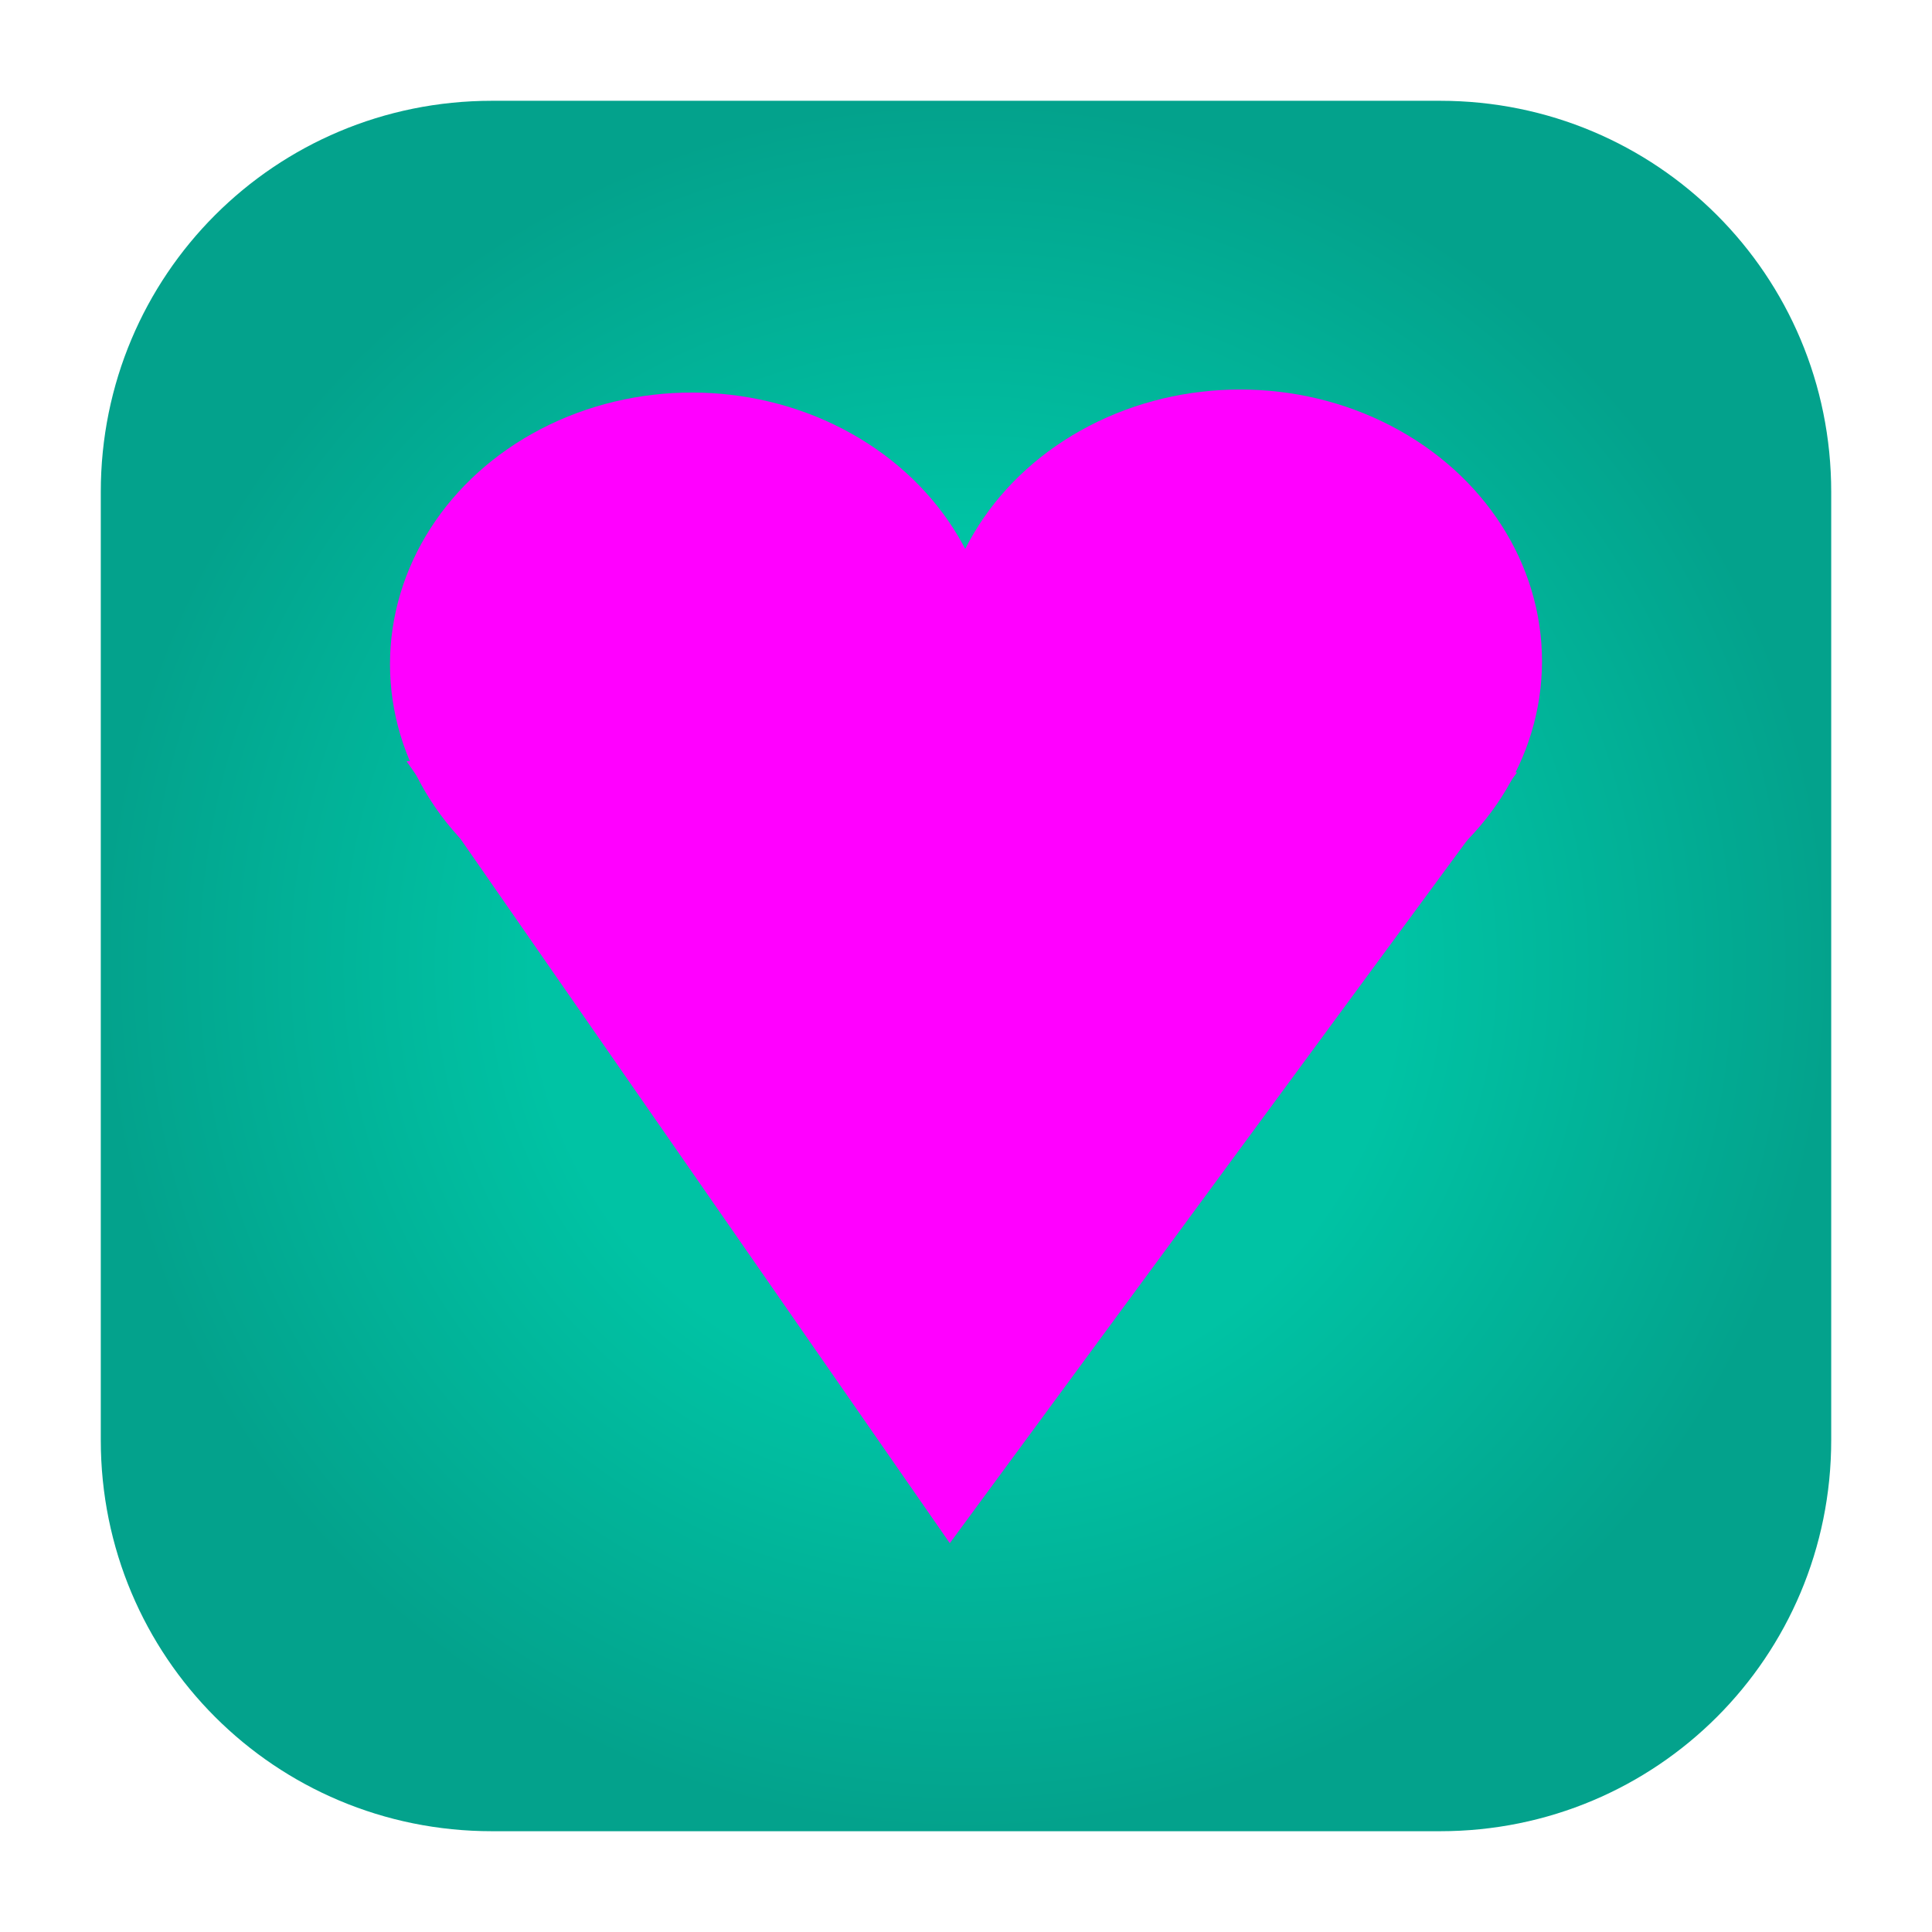 <?xml version="1.0" encoding="UTF-8" standalone="no"?>
<svg
   height="96"
   width="96"
   version="1.1"
   id="svg2"
   inkscape:version="1.2.2 (b0a8486541, 2022-12-01)"
   sodipodi:docname="twilights_program.svg"
   xml:space="preserve"
   xmlns:inkscape="http://www.inkscape.org/namespaces/inkscape"
   xmlns:sodipodi="http://sodipodi.sourceforge.net/DTD/sodipodi-0.dtd"
   xmlns:xlink="http://www.w3.org/1999/xlink"
   xmlns="http://www.w3.org/2000/svg"
   xmlns:svg="http://www.w3.org/2000/svg"
   xmlns:rdf="http://www.w3.org/1999/02/22-rdf-syntax-ns#"
   xmlns:cc="http://creativecommons.org/ns#"
   xmlns:dc="http://purl.org/dc/elements/1.1/"><title
     id="title1125">Twilights Program Icon</title><sodipodi:namedview
     pagecolor="#ffffff"
     bordercolor="#666666"
     borderopacity="1"
     objecttolerance="10"
     gridtolerance="10"
     guidetolerance="10"
     inkscape:pageopacity="0"
     inkscape:pageshadow="2"
     inkscape:window-width="1920"
     inkscape:window-height="1008"
     id="namedview780"
     showgrid="false"
     inkscape:zoom="19.666666"
     inkscape:cx="42.711865"
     inkscape:cy="44.593221"
     inkscape:window-x="0"
     inkscape:window-y="40"
     inkscape:window-maximized="1"
     inkscape:current-layer="svg2"
     inkscape:showpageshadow="0"
     inkscape:pagecheckerboard="1"
     inkscape:deskcolor="#d1d1d1" /><defs
     id="defs4"><inkscape:perspective
       sodipodi:type="inkscape:persp3d"
       inkscape:vp_x="0 : 48 : 1"
       inkscape:vp_y="0 : 1000 : 0"
       inkscape:vp_z="96 : 48 : 1"
       inkscape:persp3d-origin="48 : 32 : 1"
       id="perspective8798" /><linearGradient
       id="e"><stop
         stop-color="#b0b0b0"
         offset="0"
         id="stop7" /><stop
         stop-color="#f5f5f5"
         offset="1"
         id="stop9" /></linearGradient><linearGradient
       id="a"
       stop-color="#fff"><stop
         offset="0"
         id="stop12" /><stop
         stop-opacity="0"
         offset="1"
         id="stop14" /></linearGradient><filter
       id="i"
       height="1.384"
       width="1.384"
       color-interpolation-filters="sRGB"
       y="-.192"
       x="-.192"><feGaussianBlur
         stdDeviation="5.28"
         id="feGaussianBlur17" /></filter><linearGradient
       id="j"
       y2="138.66"
       xlink:href="#a"
       gradientUnits="userSpaceOnUse"
       x2="48"
       y1="20.221"
       x1="48" /><clipPath
       id="f"><rect
         rx="6"
         ry="6"
         height="84"
         width="84"
         y="6"
         x="6"
         fill="#fff"
         id="rect21" /></clipPath><linearGradient
       id="d"
       y2="7.016"
       gradientUnits="userSpaceOnUse"
       x2="45.448"
       gradientTransform="matrix(1.006 0 0 .994 100 0)"
       y1="92.54"
       x1="45.448"><stop
         offset="0"
         id="stop24" /><stop
         stop-opacity=".588"
         offset="1"
         id="stop26" /></linearGradient><clipPath
       id="g"><rect
         rx="8.046"
         ry="8.046"
         height="112.64"
         width="112.64"
         y="7.682"
         x="27.682"
         fill="#fff"
         id="rect29" /></clipPath><linearGradient
       id="v"
       y2="6"
       xlink:href="#d"
       gradientUnits="userSpaceOnUse"
       x2="32.251"
       gradientTransform="translate(0,1)"
       y1="90"
       x1="32.251" /><radialGradient
       id="h"
       xlink:href="#a"
       gradientUnits="userSpaceOnUse"
       cy="90.172"
       cx="48"
       gradientTransform="matrix(1.157 0 0 .996 -7.551 .197)"
       r="42" /><linearGradient
       id="u"
       y2="63.893"
       xlink:href="#a"
       gradientUnits="userSpaceOnUse"
       x2="36.357"
       y1="6"
       x1="36.357" /><linearGradient
       id="t"
       y2="6"
       gradientUnits="userSpaceOnUse"
       x2="48"
       gradientTransform="translate(.003 .002)"
       y1="90"
       x1="48"><stop
         stop-color="#8f6033"
         offset="0"
         id="stop35" /><stop
         stop-color="#a87849"
         offset="1"
         id="stop37" /></linearGradient><linearGradient
       id="s"
       y2="31.657"
       gradientUnits="userSpaceOnUse"
       x2="49.996"
       y1="71.738"
       x1="49.996"><stop
         stop-color="#bf2222"
         offset="0"
         id="stop40" /><stop
         stop-color="#e94c4c"
         offset="1"
         id="stop42" /></linearGradient><linearGradient
       id="r"
       y2="24"
       gradientUnits="userSpaceOnUse"
       x2="40"
       gradientTransform="matrix(1,0,0,1.125,0,-10.5)"
       y1="80"
       x1="56"><stop
         stop-color="#e7e7e7"
         offset="0"
         id="stop45" /><stop
         stop-color="#fff"
         offset="1"
         id="stop47" /></linearGradient><linearGradient
       id="q"
       y2="6"
       xlink:href="#e"
       gradientUnits="userSpaceOnUse"
       x2="51"
       gradientTransform="matrix(0,-1,1,0,42,54)"
       y1="6"
       x1="45" /><linearGradient
       id="p"
       y2="6"
       xlink:href="#e"
       gradientUnits="userSpaceOnUse"
       x2="52"
       gradientTransform="matrix(0,1,-1,0,54,-42)"
       y1="6"
       x1="44" /><linearGradient
       id="o"
       y2="5"
       gradientUnits="userSpaceOnUse"
       x2="53"
       gradientTransform="matrix(0,-1,1,0,43,54)"
       y1="5"
       x1="43"><stop
         stop-color="#848484"
         offset="0"
         id="stop52" /><stop
         stop-color="#f5f5f5"
         offset="1"
         id="stop54" /></linearGradient><linearGradient
       id="n"
       y2="15.055"
       xlink:href="#a"
       gradientUnits="userSpaceOnUse"
       x2="36"
       y1="6"
       x1="36" /><linearGradient
       id="m"
       y2="6"
       gradientUnits="userSpaceOnUse"
       x2="37"
       y1="16"
       x1="37"><stop
         stop-color="#3b3b3b"
         offset="0"
         id="stop58" /><stop
         stop-color="#aeaeae"
         offset=".122"
         id="stop60" /><stop
         stop-color="#e9e9e9"
         offset=".245"
         id="stop62" /><stop
         stop-color="#8a8a8a"
         offset=".447"
         id="stop64" /><stop
         stop-color="#f0f0f0"
         offset="1"
         id="stop66" /></linearGradient><linearGradient
       id="l"
       y2="6"
       xlink:href="#d"
       gradientUnits="userSpaceOnUse"
       x2="32.251"
       gradientTransform="matrix(1.024 0 0 1.012 -1.143 .929)"
       y1="90"
       x1="32.251" /><linearGradient
       id="k"
       y2="90.239"
       xlink:href="#d"
       gradientUnits="userSpaceOnUse"
       x2="32.251"
       gradientTransform="matrix(1.024,0,0,-1.012,-1.143,98.071)"
       y1="6.132"
       x1="32.251" /><linearGradient
       id="f-3"
       y2="1.092"
       gradientUnits="userSpaceOnUse"
       x2="6.62"
       gradientTransform="matrix(-3.575,0,0,3.082,74.391,19.873)"
       y1="16.385"
       x1="6.62"
       spreadMethod="pad"><stop
         stop-color="#dcdcdc"
         offset="0"
         id="stop27" /><stop
         stop-color="#ebebeb"
         offset=".307"
         id="stop29" /><stop
         stop-color="#fff"
         offset=".707"
         id="stop31" /><stop
         stop-color="#fafafa"
         offset=".845"
         id="stop33" /><stop
         stop-color="#f0f0f0"
         offset="1"
         id="stop35-6" /></linearGradient><filter
       style="color-interpolation-filters:sRGB"
       id="filter3899"><feGaussianBlur
         id="feGaussianBlur3901"
         stdDeviation="0.57" /></filter><linearGradient
       x1="12"
       y1="4.5"
       x2="12"
       y2="20.5"
       id="linearGradient3182"
       xlink:href="#linearGradient3655"
       gradientUnits="userSpaceOnUse"
       gradientTransform="matrix(4,0,0,4,0,-82)" /><linearGradient
       id="linearGradient3655"><stop
         id="stop3657"
         style="stop-color:#ad0707;stop-opacity:1"
         offset="0" /><stop
         id="stop3659"
         style="stop-color:#f75535;stop-opacity:1"
         offset="1" /></linearGradient><linearGradient
       id="outerBackgroundGradient-8"><stop
         style="stop-color:#465674;stop-opacity:1"
         offset="0"
         id="stop3864-8-6-9" /><stop
         style="stop-color:#798bac;stop-opacity:1"
         offset="1"
         id="stop3866-9-1-0" /></linearGradient><linearGradient
       id="outerBackgroundGradient-43"><stop
         style="stop-color:#2c333d;stop-opacity:1"
         offset="0"
         id="stop3864-8-6-744" /><stop
         style="stop-color:#485362;stop-opacity:1"
         offset="1"
         id="stop3866-9-1-541" /></linearGradient><clipPath
       clipPathUnits="userSpaceOnUse"
       id="clipPath4492"><path
         id="path4494"
         d="m 15.563,9.602 c -3.858,0 -6.961,3.103 -6.961,6.961 v 16.875 c 0,3.858 3.103,6.961 6.961,6.961 h 16.875 c 3.858,0 6.961,-3.103 6.961,-6.961 v -16.875 c 0,-3.858 -3.103,-6.961 -6.961,-6.961 z"
         style="color:#bebebe;display:inline;overflow:visible;visibility:visible;opacity:0.5;fill:#b35151;fill-opacity:1;fill-rule:nonzero;stroke:none;stroke-width:2;marker:none;enable-background:accumulate"
         inkscape:connector-curvature="0" /></clipPath><linearGradient
       id="linearGradient3929"><stop
         style="stop-color:#f6a602;stop-opacity:1;"
         offset="0"
         id="stop3931" /><stop
         style="stop-color:#ffb621;stop-opacity:1;"
         offset="1"
         id="stop3933" /></linearGradient><clipPath
       clipPathUnits="userSpaceOnUse"
       id="clipPath10483"><path
         inkscape:connector-curvature="0"
         id="path10485"
         d="m 84,46.5 c -27.431,0 -49.5,22.069 -49.5,49.5 V 216 c 0,27.431 22.069,49.5 49.5,49.5 h 120 c 27.431,0 49.5,-22.069 49.5,-49.5 V 96 c 0,-27.431 -22.069,-49.5 -49.5,-49.5 z"
         style="color:#bebebe;display:inline;overflow:visible;visibility:visible;opacity:0.5;fill:#bf4f4f;fill-opacity:1;fill-rule:nonzero;stroke:none;stroke-width:2;marker:none;enable-background:accumulate" /></clipPath><linearGradient
       id="outerBackgroundGradient-1"><stop
         style="stop-color:#383177;stop-opacity:1"
         offset="0"
         id="stop3864-8-6-21" /><stop
         style="stop-color:#6d66b2;stop-opacity:1"
         offset="1"
         id="stop3866-9-1-46" /></linearGradient><linearGradient
       id="linearGradient4436"><stop
         id="stop6518"
         offset="0.5"
         style="stop-color:#00c3a4;stop-opacity:1;" /><stop
         id="stop4440"
         offset="1"
         style="stop-color:#03a28c;stop-opacity:1;" /></linearGradient><radialGradient
       inkscape:collect="always"
       xlink:href="#linearGradient4436"
       id="radialGradient12868"
       cx="48"
       cy="48"
       fx="48"
       fy="48"
       r="42.992"
       gradientUnits="userSpaceOnUse" /></defs><path
     inkscape:connector-curvature="0"
     style="color:#bebebe;display:inline;overflow:visible;visibility:visible;fill:url(#radialGradient12868);fill-opacity:1;fill-rule:nonzero;stroke:none;stroke-width:0.785;marker:none;enable-background:accumulate"
     d="m 24.443,5.008 c -10.77,0 -19.435,8.665 -19.435,19.435 v 47.114 c 0,10.77 8.665,19.435 19.435,19.435 h 47.114 c 10.77,0 19.435,-8.665 19.435,-19.435 v -47.114 c 0,-10.77 -8.665,-19.435 -19.435,-19.435 z"
     id="path4200-3" /><g
     style="display:inline;enable-background:new"
     id="g3503"
     transform="matrix(2.792,0,0,2.792,-19.007,-21.798)"
     clip-path="url(#clipPath4492)" /><ellipse
     style="fill:#ff00ff;stroke-width:0.869"
     id="path8799-6"
     cx="34.379"
     cy="-33.006"
     rx="15"
     ry="13.5"
     transform="scale(1,-1)" /><ellipse
     style="fill:#ff00ff;stroke-width:0.869"
     id="path8799-6-7"
     cx="61.621"
     cy="32.855"
     rx="15"
     ry="13.5" /><path
     sodipodi:type="star"
     style="fill:#ff00ff"
     id="path9720"
     inkscape:flatsided="true"
     sodipodi:sides="3"
     sodipodi:cx="16.804554"
     sodipodi:cy="40.939987"
     sodipodi:r1="36.124741"
     sodipodi:r2="18.06237"
     sodipodi:arg1="1.5832808"
     sodipodi:arg2="2.6304783"
     inkscape:rounded="0"
     inkscape:randomized="0"
     d="M 16.354,77.062 -14.252,22.488 48.313,23.27 Z"
     inkscape:transform-center-x="-0.19885725"
     inkscape:transform-center-y="6.2865987"
     transform="matrix(0.882,0,0,0.712,32.771,21.812)" /></svg>
